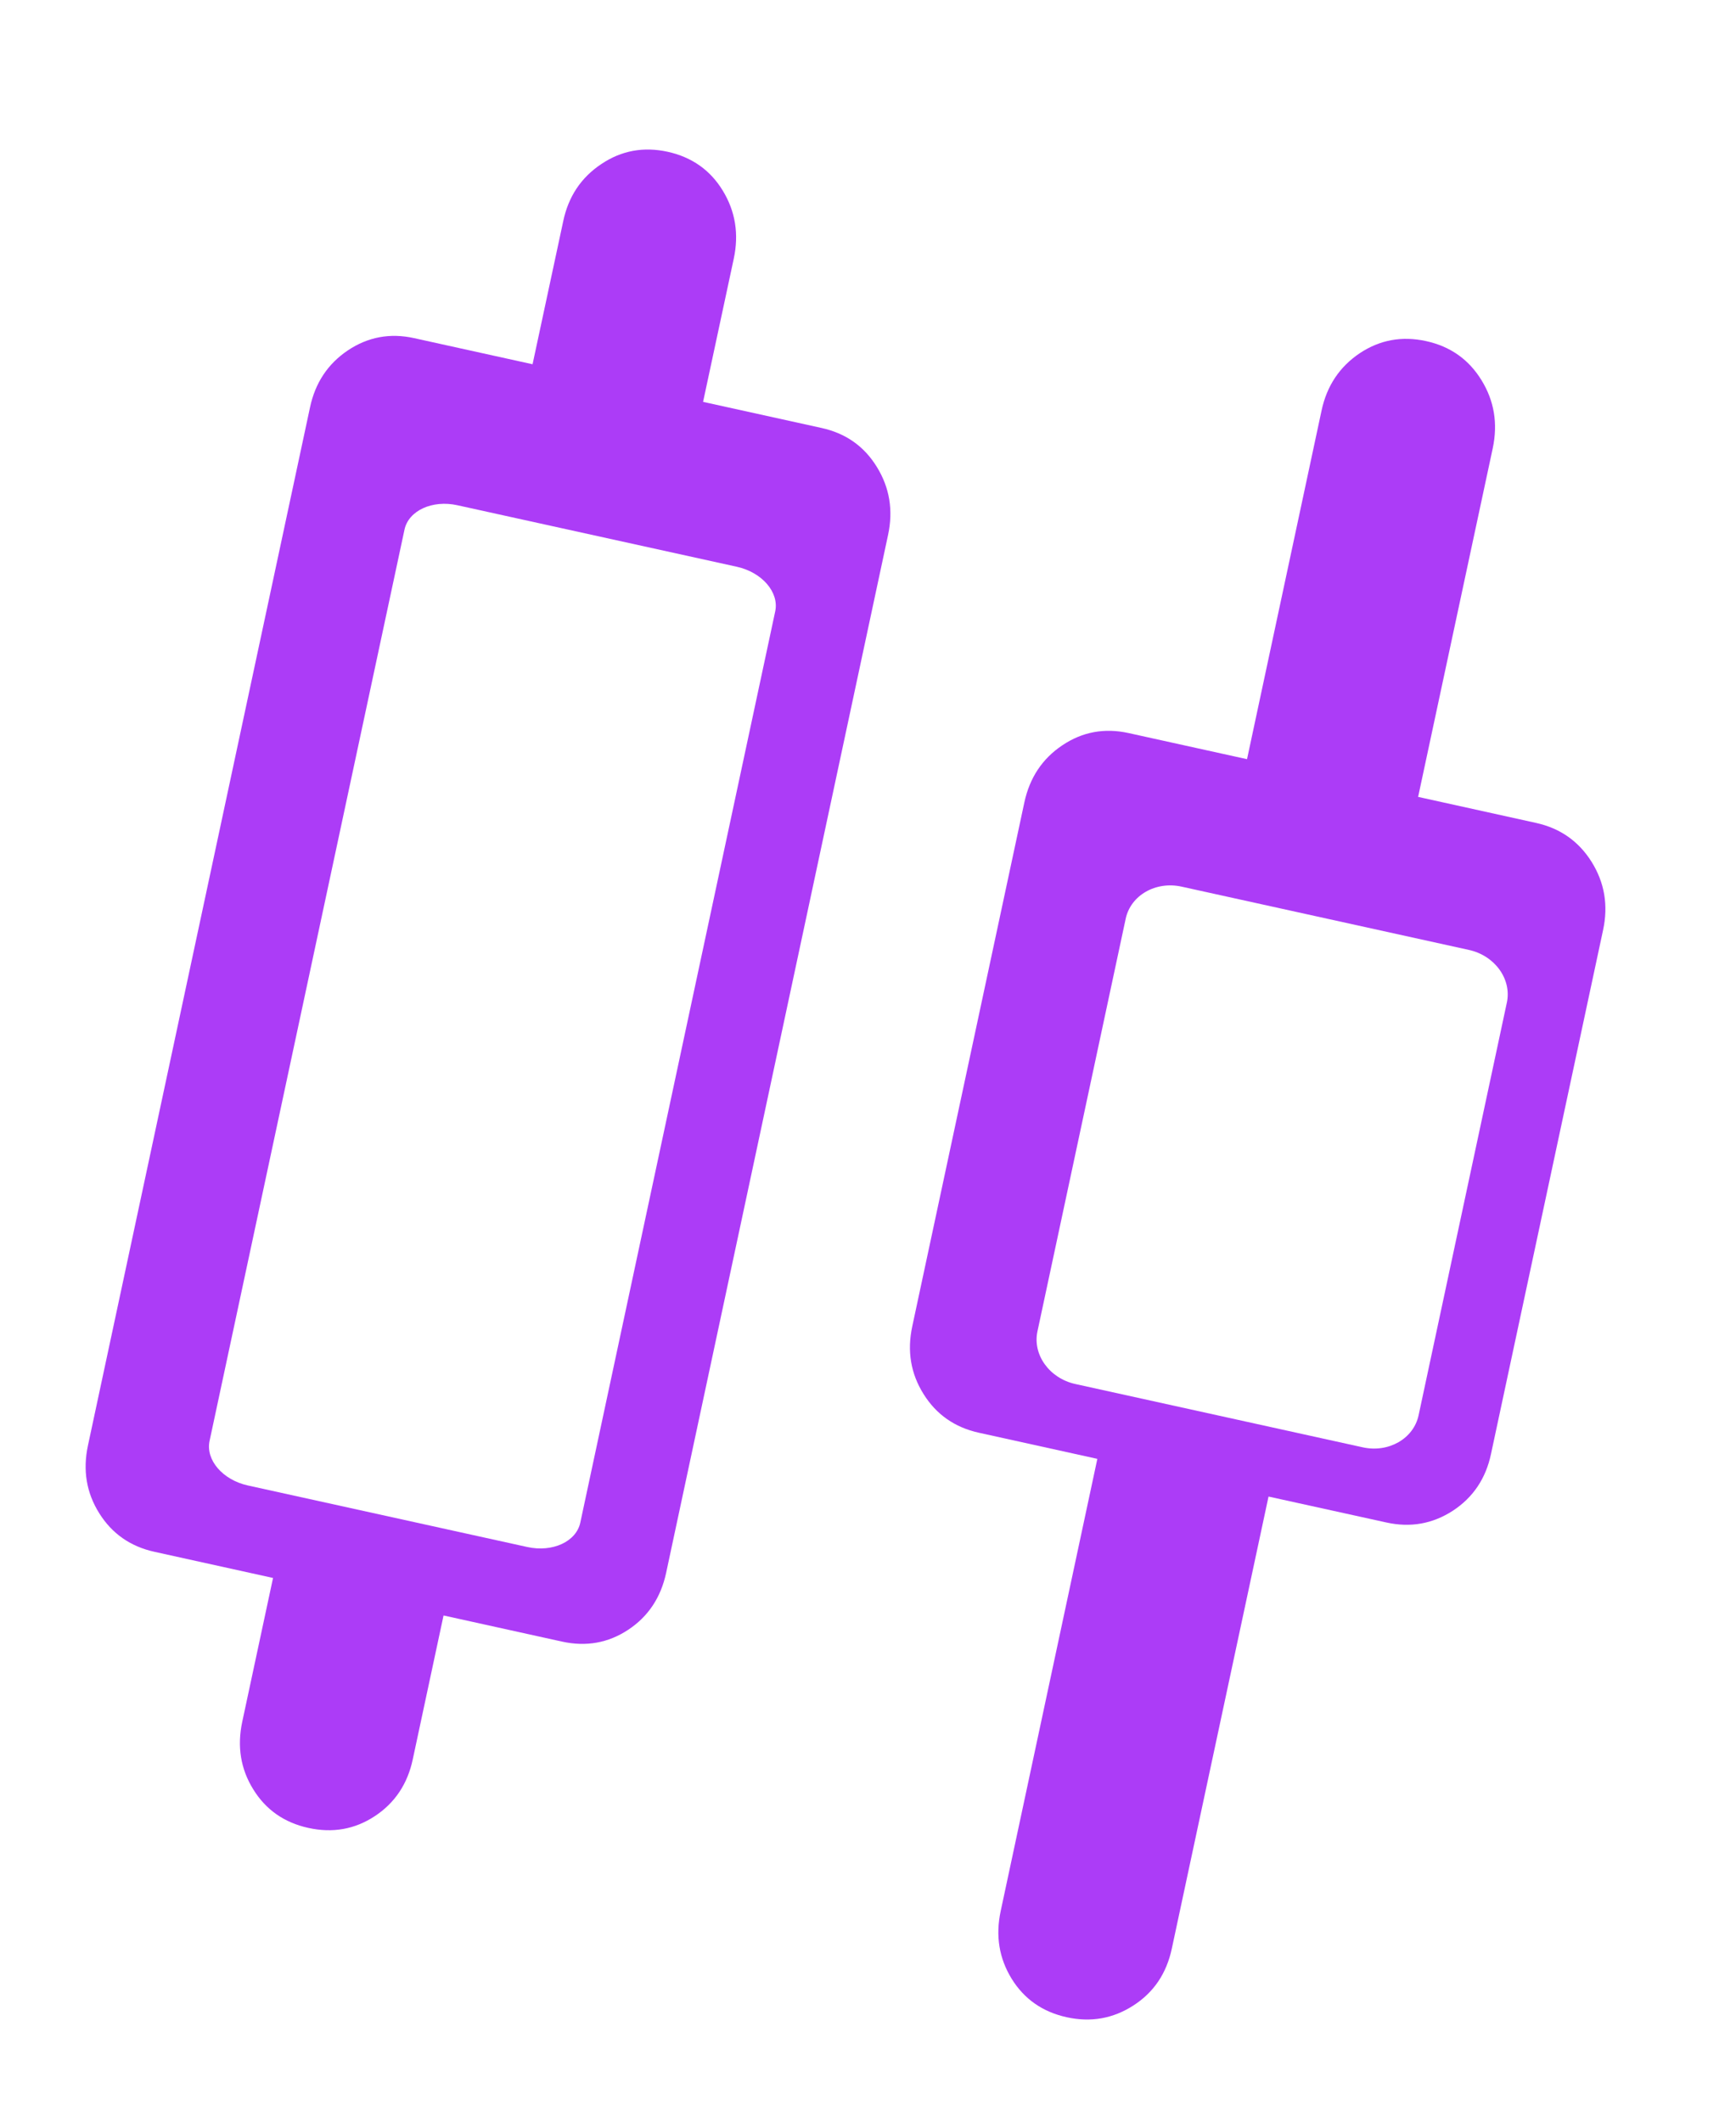 <svg width="18" height="22" viewBox="0 0 18 22" fill="none" xmlns="http://www.w3.org/2000/svg">
<g filter="url(#filter0_i_9253_7007)">
<path d="M2.463 17.605L2.782 16.115L1.553 15.844C1.303 15.789 1.112 15.655 0.98 15.444C0.847 15.232 0.808 14.998 0.863 14.741L3.165 3.979C3.219 3.723 3.35 3.526 3.558 3.386C3.766 3.247 3.995 3.204 4.244 3.259L5.473 3.53L5.791 2.046C5.845 1.79 5.977 1.593 6.186 1.454C6.394 1.314 6.624 1.272 6.875 1.327C7.126 1.383 7.316 1.517 7.446 1.731C7.576 1.945 7.614 2.18 7.559 2.436L7.241 3.92L8.471 4.191C8.72 4.246 8.911 4.38 9.043 4.595C9.175 4.809 9.214 5.044 9.159 5.3L6.858 16.062C6.803 16.318 6.672 16.515 6.465 16.652C6.258 16.789 6.029 16.83 5.779 16.775L4.55 16.504L4.231 17.995C4.177 18.251 4.045 18.448 3.837 18.585C3.629 18.722 3.399 18.762 3.149 18.707C2.898 18.652 2.707 18.518 2.577 18.307C2.446 18.096 2.408 17.862 2.463 17.605Z" fill="#AC3CF7"/>
</g>
<g filter="url(#filter1_di_9253_7007)">
<path d="M2.063 14.369C2.021 14.566 2.198 14.773 2.46 14.831L5.357 15.469C5.619 15.527 5.865 15.413 5.907 15.216L7.928 5.767C7.97 5.57 7.792 5.363 7.531 5.305L4.633 4.667C4.372 4.609 4.126 4.723 4.084 4.92L2.063 14.369Z" fill="white"/>
</g>
<g filter="url(#filter2_i_9253_7007)">
<path d="M10.327 19.568L11.329 14.88L10.1 14.609C9.851 14.554 9.659 14.42 9.527 14.208C9.394 13.996 9.355 13.762 9.41 13.506L10.572 8.074C10.627 7.818 10.758 7.62 10.966 7.481C11.173 7.342 11.402 7.299 11.652 7.354L12.881 7.625L13.654 4.009C13.709 3.753 13.841 3.556 14.049 3.416C14.258 3.277 14.487 3.235 14.738 3.29C14.989 3.345 15.18 3.48 15.312 3.695C15.444 3.909 15.483 4.144 15.429 4.4L14.655 8.016L15.878 8.286C16.127 8.341 16.319 8.475 16.454 8.69C16.588 8.905 16.628 9.14 16.573 9.396L15.411 14.828C15.357 15.085 15.224 15.281 15.015 15.418C14.805 15.554 14.576 15.595 14.327 15.54L13.104 15.271L12.101 19.959C12.046 20.216 11.914 20.412 11.703 20.548C11.492 20.684 11.262 20.725 11.012 20.67C10.761 20.615 10.57 20.481 10.44 20.27C10.31 20.058 10.272 19.825 10.327 19.568Z" fill="#AC3CF7"/>
</g>
<g filter="url(#filter3_di_9253_7007)">
<path d="M10.649 13.242C10.597 13.484 10.773 13.729 11.042 13.788L14.02 14.444C14.289 14.504 14.549 14.355 14.601 14.112L15.516 9.833C15.568 9.591 15.392 9.346 15.123 9.287L12.145 8.631C11.876 8.571 11.616 8.72 11.564 8.963L10.649 13.242Z" fill="white"/>
</g>
<defs>
<filter id="filter0_i_9253_7007" x="0.84" y="1.305" width="8.393" height="17.672" filterUnits="userSpaceOnUse" color-interpolation-filters="sRGB">
<feFlood flood-opacity="0" result="BackgroundImageFix"/>
<feBlend mode="normal" in="SourceGraphic" in2="BackgroundImageFix" result="shape"/>
<feColorMatrix in="SourceAlpha" type="matrix" values="0 0 0 0 0 0 0 0 0 0 0 0 0 0 0 0 0 0 127 0" result="hardAlpha"/>
<feOffset dx="0.049" dy="0.247"/>
<feGaussianBlur stdDeviation="0.174"/>
<feComposite in2="hardAlpha" operator="arithmetic" k2="-1" k3="1"/>
<feColorMatrix type="matrix" values="0 0 0 0 1 0 0 0 0 1 0 0 0 0 1 0 0 0 1 0"/>
<feBlend mode="normal" in2="shape" result="effect1_innerShadow_9253_7007"/>
</filter>
<filter id="filter1_di_9253_7007" x="1.705" y="4.564" width="6.581" height="11.536" filterUnits="userSpaceOnUse" color-interpolation-filters="sRGB">
<feFlood flood-opacity="0" result="BackgroundImageFix"/>
<feColorMatrix in="SourceAlpha" type="matrix" values="0 0 0 0 0 0 0 0 0 0 0 0 0 0 0 0 0 0 127 0" result="hardAlpha"/>
<feOffset dy="0.264"/>
<feGaussianBlur stdDeviation="0.176"/>
<feComposite in2="hardAlpha" operator="out"/>
<feColorMatrix type="matrix" values="0 0 0 0 0 0 0 0 0 0 0 0 0 0 0 0 0 0 0.16 0"/>
<feBlend mode="normal" in2="BackgroundImageFix" result="effect1_dropShadow_9253_7007"/>
<feBlend mode="normal" in="SourceGraphic" in2="effect1_dropShadow_9253_7007" result="shape"/>
<feColorMatrix in="SourceAlpha" type="matrix" values="0 0 0 0 0 0 0 0 0 0 0 0 0 0 0 0 0 0 127 0" result="hardAlpha"/>
<feOffset dx="0.11" dy="0.308"/>
<feGaussianBlur stdDeviation="0.176"/>
<feComposite in2="hardAlpha" operator="arithmetic" k2="-1" k3="1"/>
<feColorMatrix type="matrix" values="0 0 0 0 0 0 0 0 0 0 0 0 0 0 0 0 0 0 0.16 0"/>
<feBlend mode="normal" in2="shape" result="effect2_innerShadow_9253_7007"/>
</filter>
<filter id="filter2_i_9253_7007" x="9.387" y="3.268" width="7.26" height="17.672" filterUnits="userSpaceOnUse" color-interpolation-filters="sRGB">
<feFlood flood-opacity="0" result="BackgroundImageFix"/>
<feBlend mode="normal" in="SourceGraphic" in2="BackgroundImageFix" result="shape"/>
<feColorMatrix in="SourceAlpha" type="matrix" values="0 0 0 0 0 0 0 0 0 0 0 0 0 0 0 0 0 0 127 0" result="hardAlpha"/>
<feOffset dx="0.049" dy="0.247"/>
<feGaussianBlur stdDeviation="0.174"/>
<feComposite in2="hardAlpha" operator="arithmetic" k2="-1" k3="1"/>
<feColorMatrix type="matrix" values="0 0 0 0 1 0 0 0 0 1 0 0 0 0 1 0 0 0 1 0"/>
<feBlend mode="normal" in2="shape" result="effect1_innerShadow_9253_7007"/>
</filter>
<filter id="filter3_di_9253_7007" x="10.294" y="8.531" width="5.578" height="6.533" filterUnits="userSpaceOnUse" color-interpolation-filters="sRGB">
<feFlood flood-opacity="0" result="BackgroundImageFix"/>
<feColorMatrix in="SourceAlpha" type="matrix" values="0 0 0 0 0 0 0 0 0 0 0 0 0 0 0 0 0 0 127 0" result="hardAlpha"/>
<feOffset dy="0.26"/>
<feGaussianBlur stdDeviation="0.173"/>
<feComposite in2="hardAlpha" operator="out"/>
<feColorMatrix type="matrix" values="0 0 0 0 0 0 0 0 0 0 0 0 0 0 0 0 0 0 0.16 0"/>
<feBlend mode="normal" in2="BackgroundImageFix" result="effect1_dropShadow_9253_7007"/>
<feBlend mode="normal" in="SourceGraphic" in2="effect1_dropShadow_9253_7007" result="shape"/>
<feColorMatrix in="SourceAlpha" type="matrix" values="0 0 0 0 0 0 0 0 0 0 0 0 0 0 0 0 0 0 127 0" result="hardAlpha"/>
<feOffset dx="0.108" dy="0.303"/>
<feGaussianBlur stdDeviation="0.173"/>
<feComposite in2="hardAlpha" operator="arithmetic" k2="-1" k3="1"/>
<feColorMatrix type="matrix" values="0 0 0 0 0 0 0 0 0 0 0 0 0 0 0 0 0 0 0.16 0"/>
<feBlend mode="normal" in2="shape" result="effect2_innerShadow_9253_7007"/>
</filter>
</defs>
</svg>
